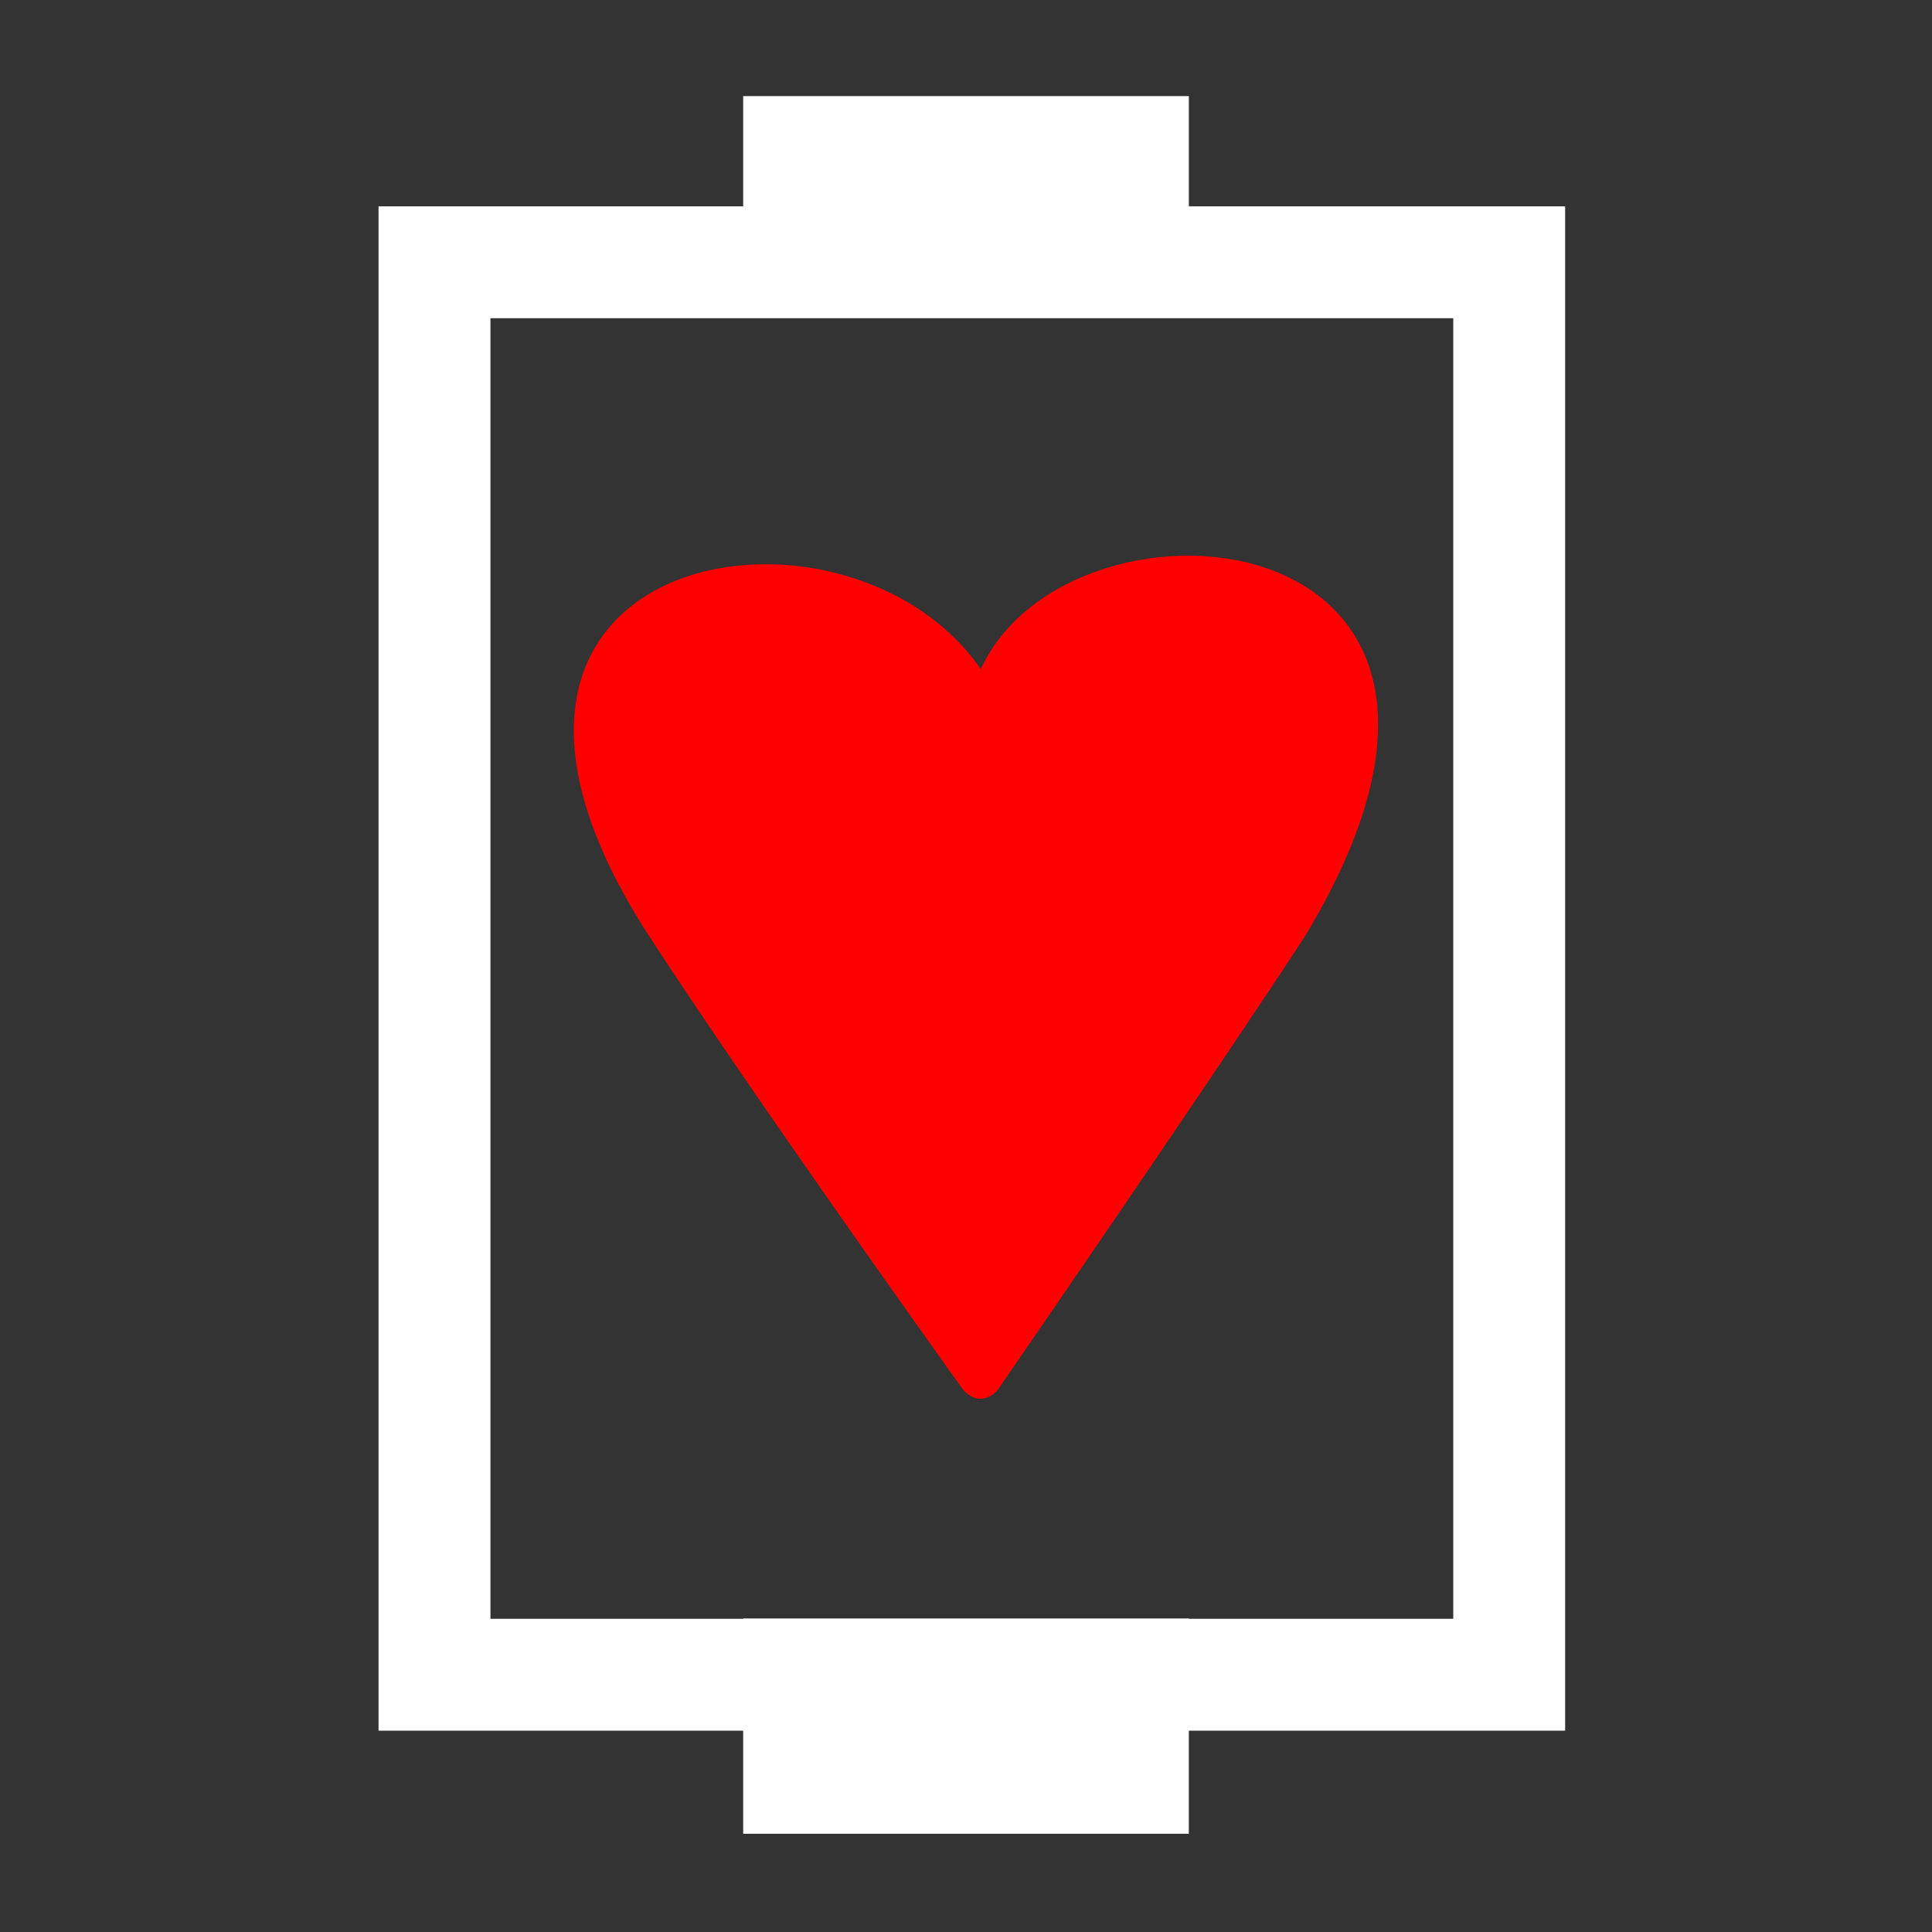 <?xml version="1.0" encoding="UTF-8" standalone="no"?>
<!-- Created with Inkscape (http://www.inkscape.org/) -->

<svg
   width="120"
   height="120"
   viewBox="0 0 120 120"
   version="1.1"
   id="svg1"
   inkscape:version="1.4 (e7c3feb100, 2024-10-09)"
   sodipodi:docname="heart_battery.svg"
   xmlns:inkscape="http://www.inkscape.org/namespaces/inkscape"
   xmlns:sodipodi="http://sodipodi.sourceforge.net/DTD/sodipodi-0.dtd"
   xmlns="http://www.w3.org/2000/svg"
   xmlns:svg="http://www.w3.org/2000/svg">
  <rect x="0" y="0" width="120" height="120" fill="#333333" stroke="none"/>
  <sodipodi:namedview
     id="namedview1"
     pagecolor="#000000"
     bordercolor="#000000"
     borderopacity="0.25"
     inkscape:showpageshadow="2"
     inkscape:pageopacity="0.0"
     inkscape:pagecheckerboard="0"
     inkscape:deskcolor="#d1d1d1"
     inkscape:document-units="px"
     inkscape:zoom="3.4088439"
     inkscape:cx="13.200956"
     inkscape:cy="51.48373"
     inkscape:window-width="2516"
     inkscape:window-height="1366"
     inkscape:window-x="0"
     inkscape:window-y="0"
     inkscape:window-maximized="1"
     inkscape:current-layer="layer1" />
  <defs
     id="defs1">
    <inkscape:path-effect
       effect="fillet_chamfer"
       id="path-effect2"
       is_visible="true"
       lpeversion="1"
       nodesatellites_param="F,0,0,1,0,0,0,1 @ F,0,0,1,0,0,0,1 @ F,0,0,1,0,2.33,0,1 @ F,0,0,1,0,0,0,1"
       radius="0"
       unit="px"
       method="auto"
       mode="F"
       chamfer_steps="1"
       flexible="false"
       use_knot_distance="true"
       apply_no_radius="true"
       apply_with_radius="true"
       only_selected="false"
       hide_knots="false" />
    <inkscape:path-effect
       effect="fillet_chamfer"
       id="path-effect1"
       is_visible="true"
       lpeversion="1"
       nodesatellites_param="F,0,0,1,0,0,0,1 @ F,0,0,1,0,0,0,1 @ F,0,0,1,0,0,0,1 | F,0,0,1,0,0,0,1 @ F,0,0,1,0,0,0,1 @ F,0,0,1,0,0,0,1"
       radius="0"
       unit="px"
       method="auto"
       mode="F"
       chamfer_steps="1"
       flexible="false"
       use_knot_distance="true"
       apply_no_radius="true"
       apply_with_radius="true"
       only_selected="false"
       hide_knots="false" />
  </defs>
  <g
     inkscape:label="Layer 1"
     inkscape:groupmode="layer"
     id="layer1">
    <path
       id="rect1"
       style="fill:#ff0000;stroke-width:1.919"
       d="M 63.491,38.991 C 53.809,24.976 22.058,30.459 40.06,58.05 c 6.914,10.604 18.201,26.476 22.076,31.895 0.748,1.046 1.948,1.033 2.677,-0.026 C 68.718,84.246 80.311,67.365 86.401,58.05 104.692,27.999 69.904,24.995 63.491,38.991 Z"
       transform="matrix(0.876,0,0,0.876,5.301,7.405)"
       sodipodi:nodetypes="ccccc"
       inkscape:path-effect="#path-effect2"
       inkscape:original-d="M 63.490661,38.991228 C 53.80912,24.976108 22.058366,30.459181 40.059679,58.050469 c 8.45016,12.959258 23.430982,33.786954 23.430982,33.786954 0,0 15.514126,-22.474223 22.910447,-33.786954 C 104.69227,27.998595 69.904261,24.995163 63.490661,38.991228 Z" />
    <rect
       style="fill:#ffffff;fill-opacity:0;stroke:#ffffff;stroke-width:6.95;stroke-dasharray:none;stroke-opacity:1"
       id="rect2"
       width="66.752"
       height="87.731"
       x="26.987"
       y="16.29" />
    <rect
       style="fill:#ffffff;fill-opacity:0;stroke:#ffffff;stroke-width:6.935;stroke-dasharray:none;stroke-opacity:1"
       id="rect3"
       width="20.746"
       height="6.433"
       x="49.627"
       y="9.437" />
    <rect
       style="fill:#ffffff;fill-opacity:0;stroke:#ffffff;stroke-width:6.934;stroke-dasharray:none;stroke-opacity:1"
       id="rect3-5"
       width="20.746"
       height="6.433"
       x="49.627"
       y="103.998" />
  </g>
</svg>

